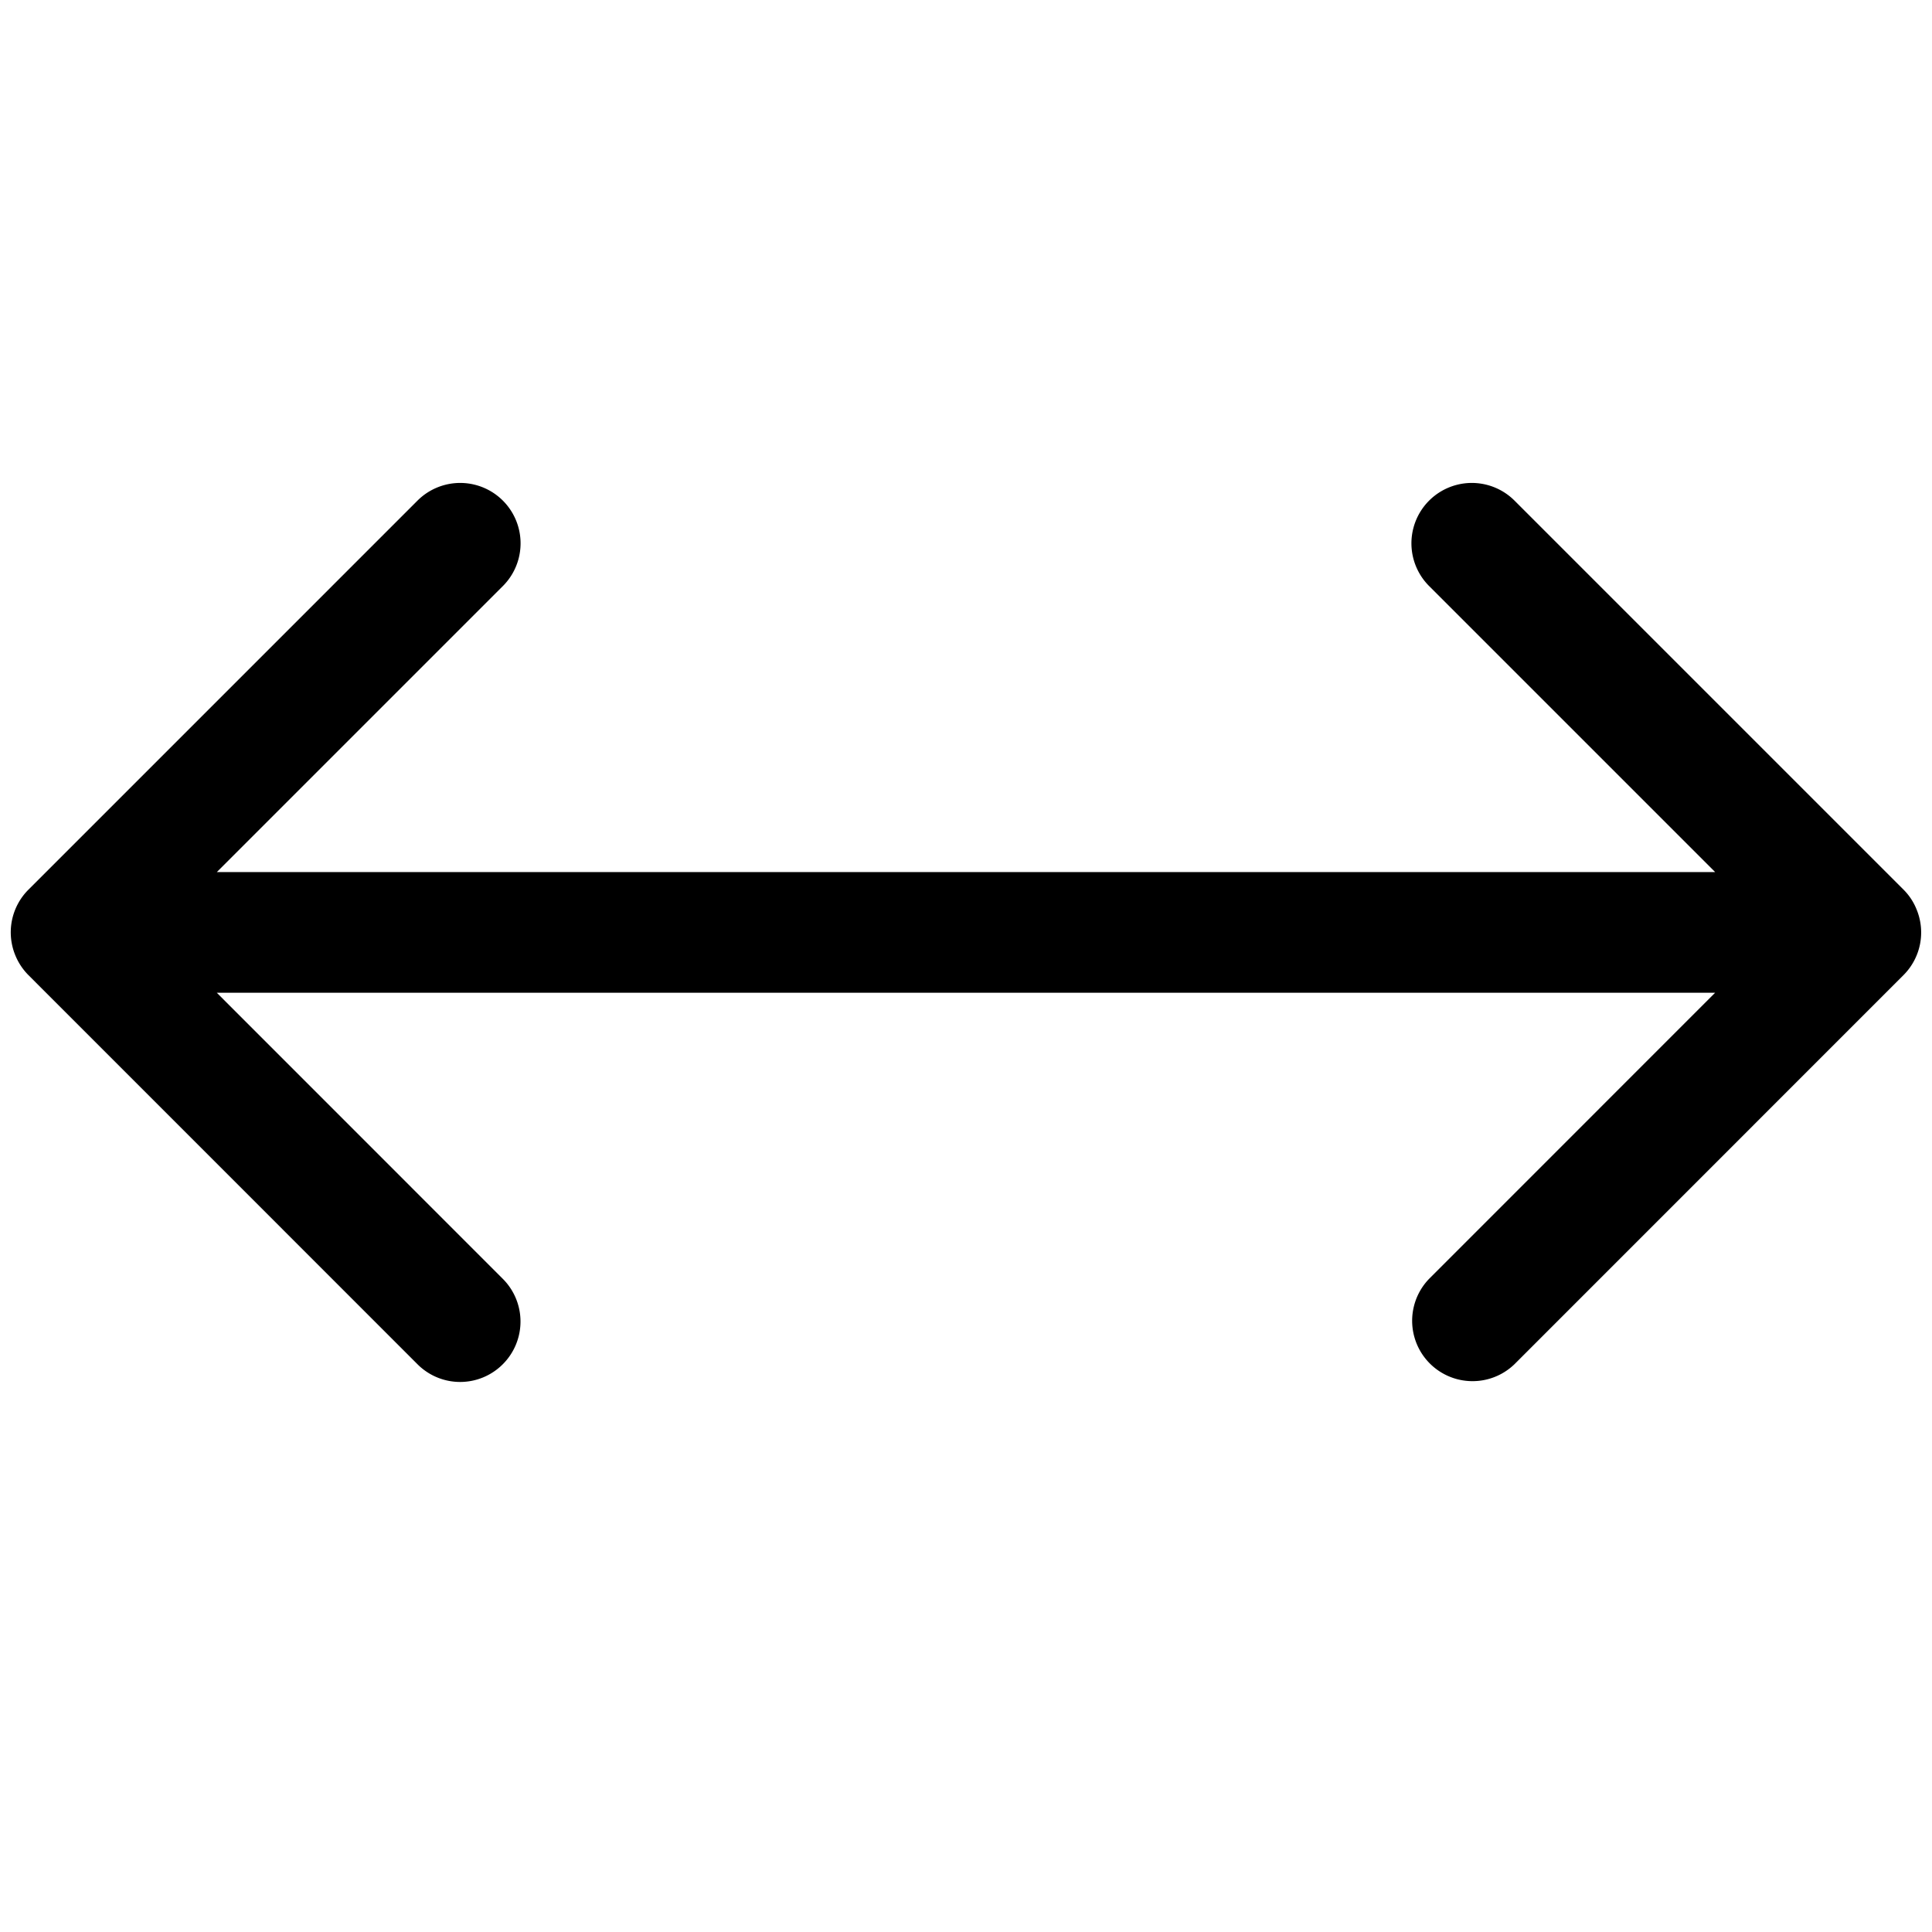 <svg xmlns="http://www.w3.org/2000/svg" viewBox="0 0 24 24"><path d="M23.647 11.052l-4.833-4.833a.75.75 0 1 0-1.061 1.061l3.553 3.553H2.694L6.247 7.28a.75.75 0 1 0-1.061-1.061L.353 11.052a.749.749 0 0 0-.162.817.749.749 0 0 0 .162.244l4.833 4.834a.748.748 0 0 0 1.06 0 .75.75 0 0 0 0-1.061l-3.553-3.554h18.613l-3.553 3.554a.75.75 0 0 0 1.06 1.061l4.833-4.834a.749.749 0 0 0 .162-.817.73.73 0 0 0-.161-.244z"/></svg>